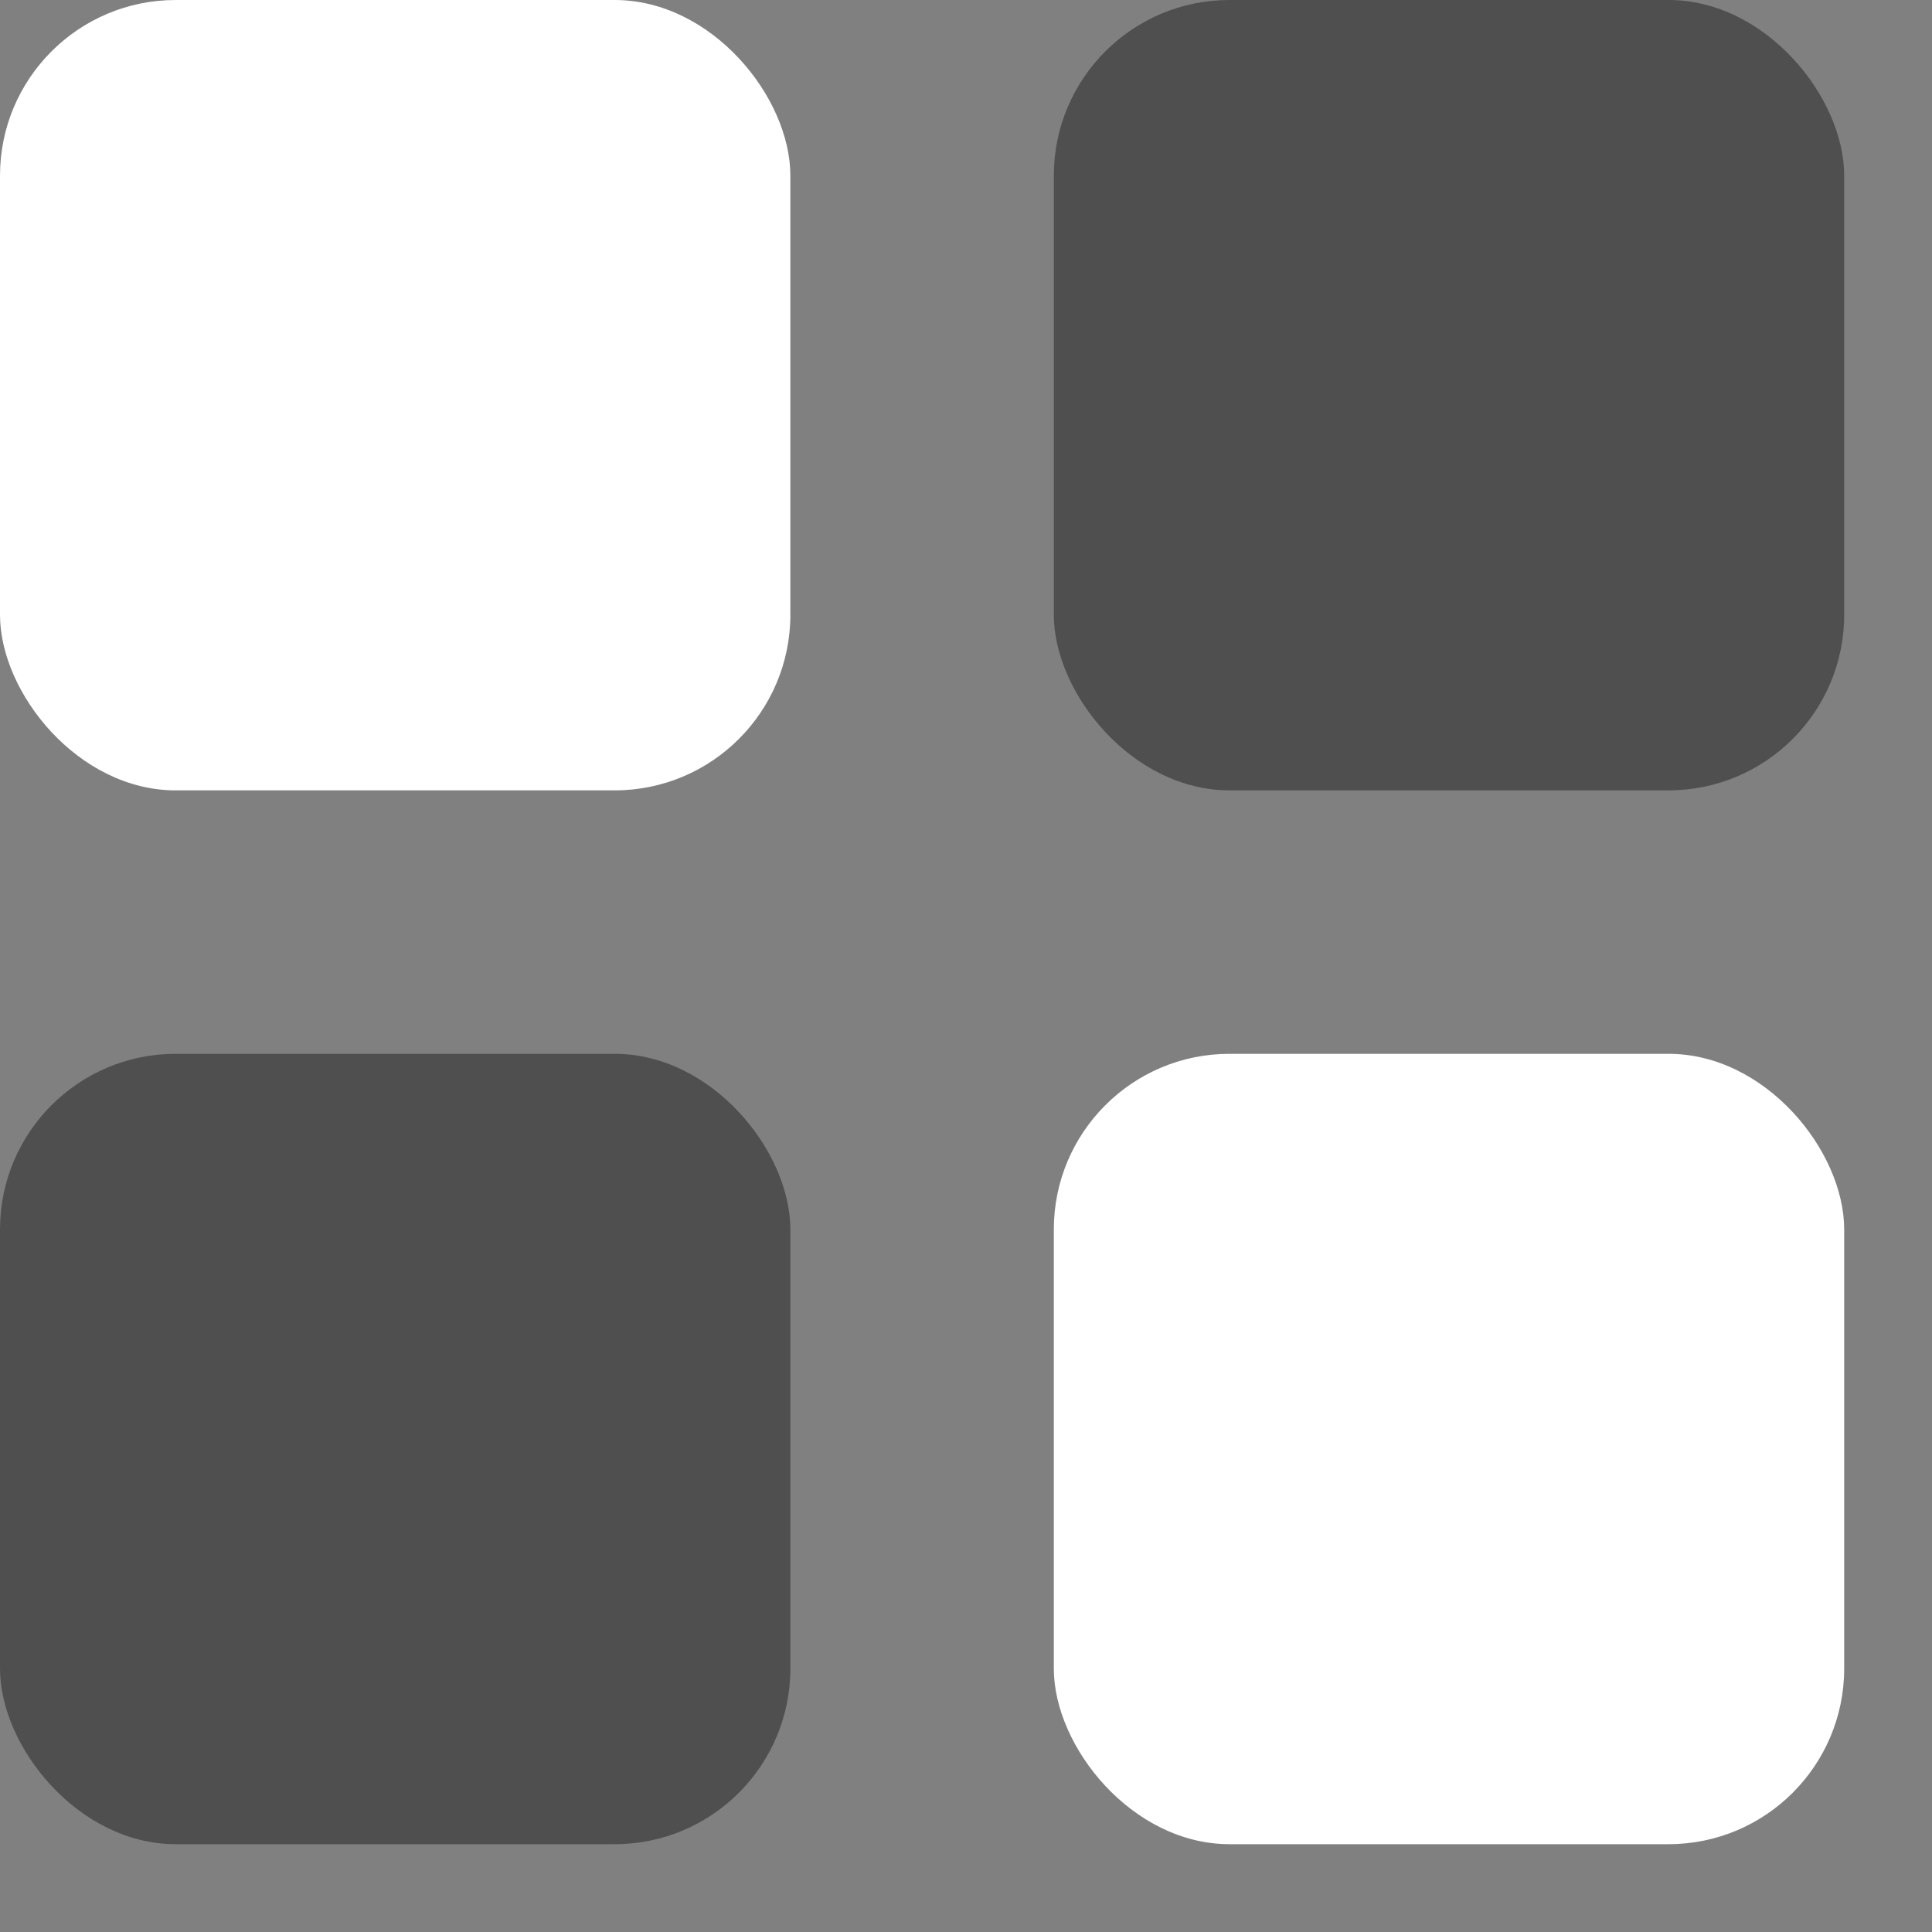 <svg width="110" height="110" viewBox="0 0 110 110" xmlns="http://www.w3.org/2000/svg">
    <rect x="0" y="0" width="110" height="110" fill="#808080" stroke="none"/>
    <!-- Top-left square with rounded bottom-right corner -->
    <rect x="0" y="0" width="45" height="45" rx="10" ry="10" fill="#FFFFFF"/>

    <!-- Top-right square with rounded bottom-left corner -->
    <rect x="60" y="0" width="45" height="45" rx="10" ry="10" fill="#4F4F4F"/>

    <!-- Bottom-left square with rounded top-right corner -->
    <rect x="0" y="60" width="45" height="45" rx="10" ry="10" fill="#4F4F4F"/>

    <!-- Bottom-right square with rounded top-left corner -->
    <rect x="60" y="60" width="45" height="45" rx="10" ry="10" fill="#FFFFFF"/>
</svg>
